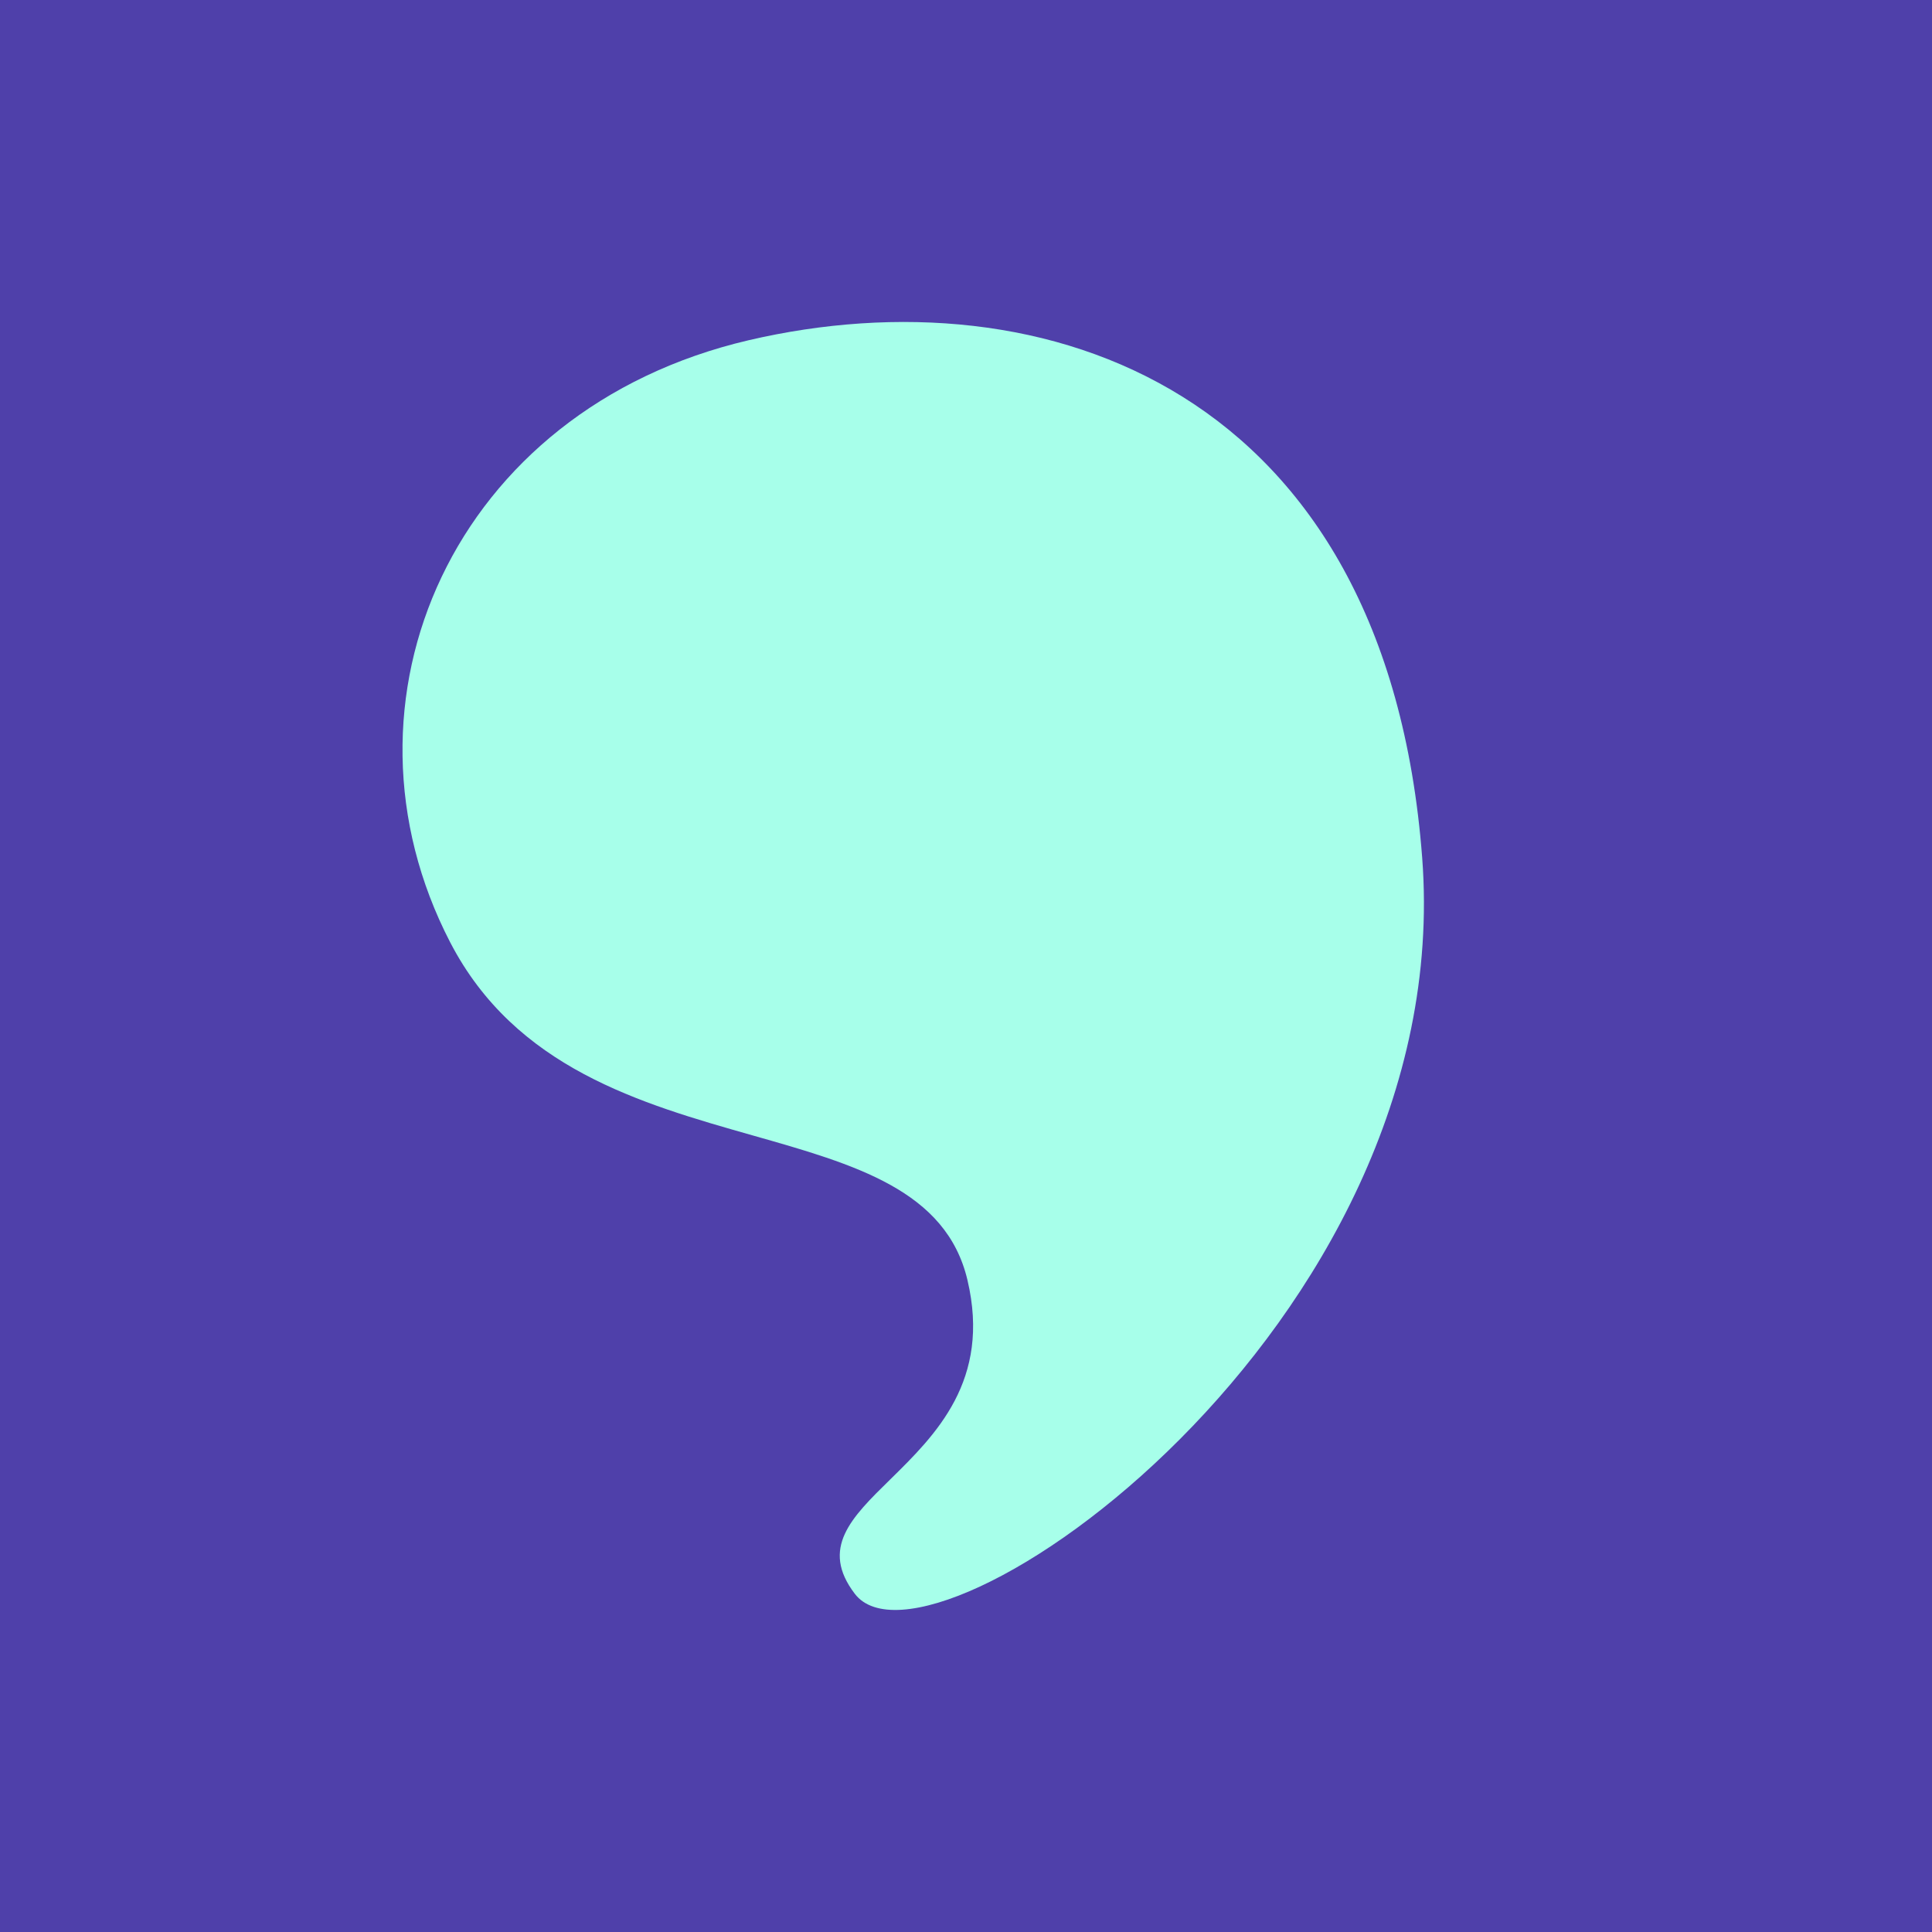 <svg width="24" height="24" viewBox="0 0 24 24" fill="none" xmlns="http://www.w3.org/2000/svg">
<rect width="24" height="24" fill="#4F40AA"/>
<path d="M17.667 10.656C18.111 16.498 11.551 21.021 10.619 19.799C10.187 19.233 10.574 18.853 11.059 18.378C11.62 17.827 12.313 17.148 12.018 15.901C11.755 14.787 10.624 14.466 9.348 14.104C7.961 13.71 6.402 13.267 5.593 11.707C4.04 8.71 5.628 5.085 9.298 4.227C12.968 3.37 17.222 4.815 17.667 10.656Z" fill="#A7FFEA"/>
</svg>
